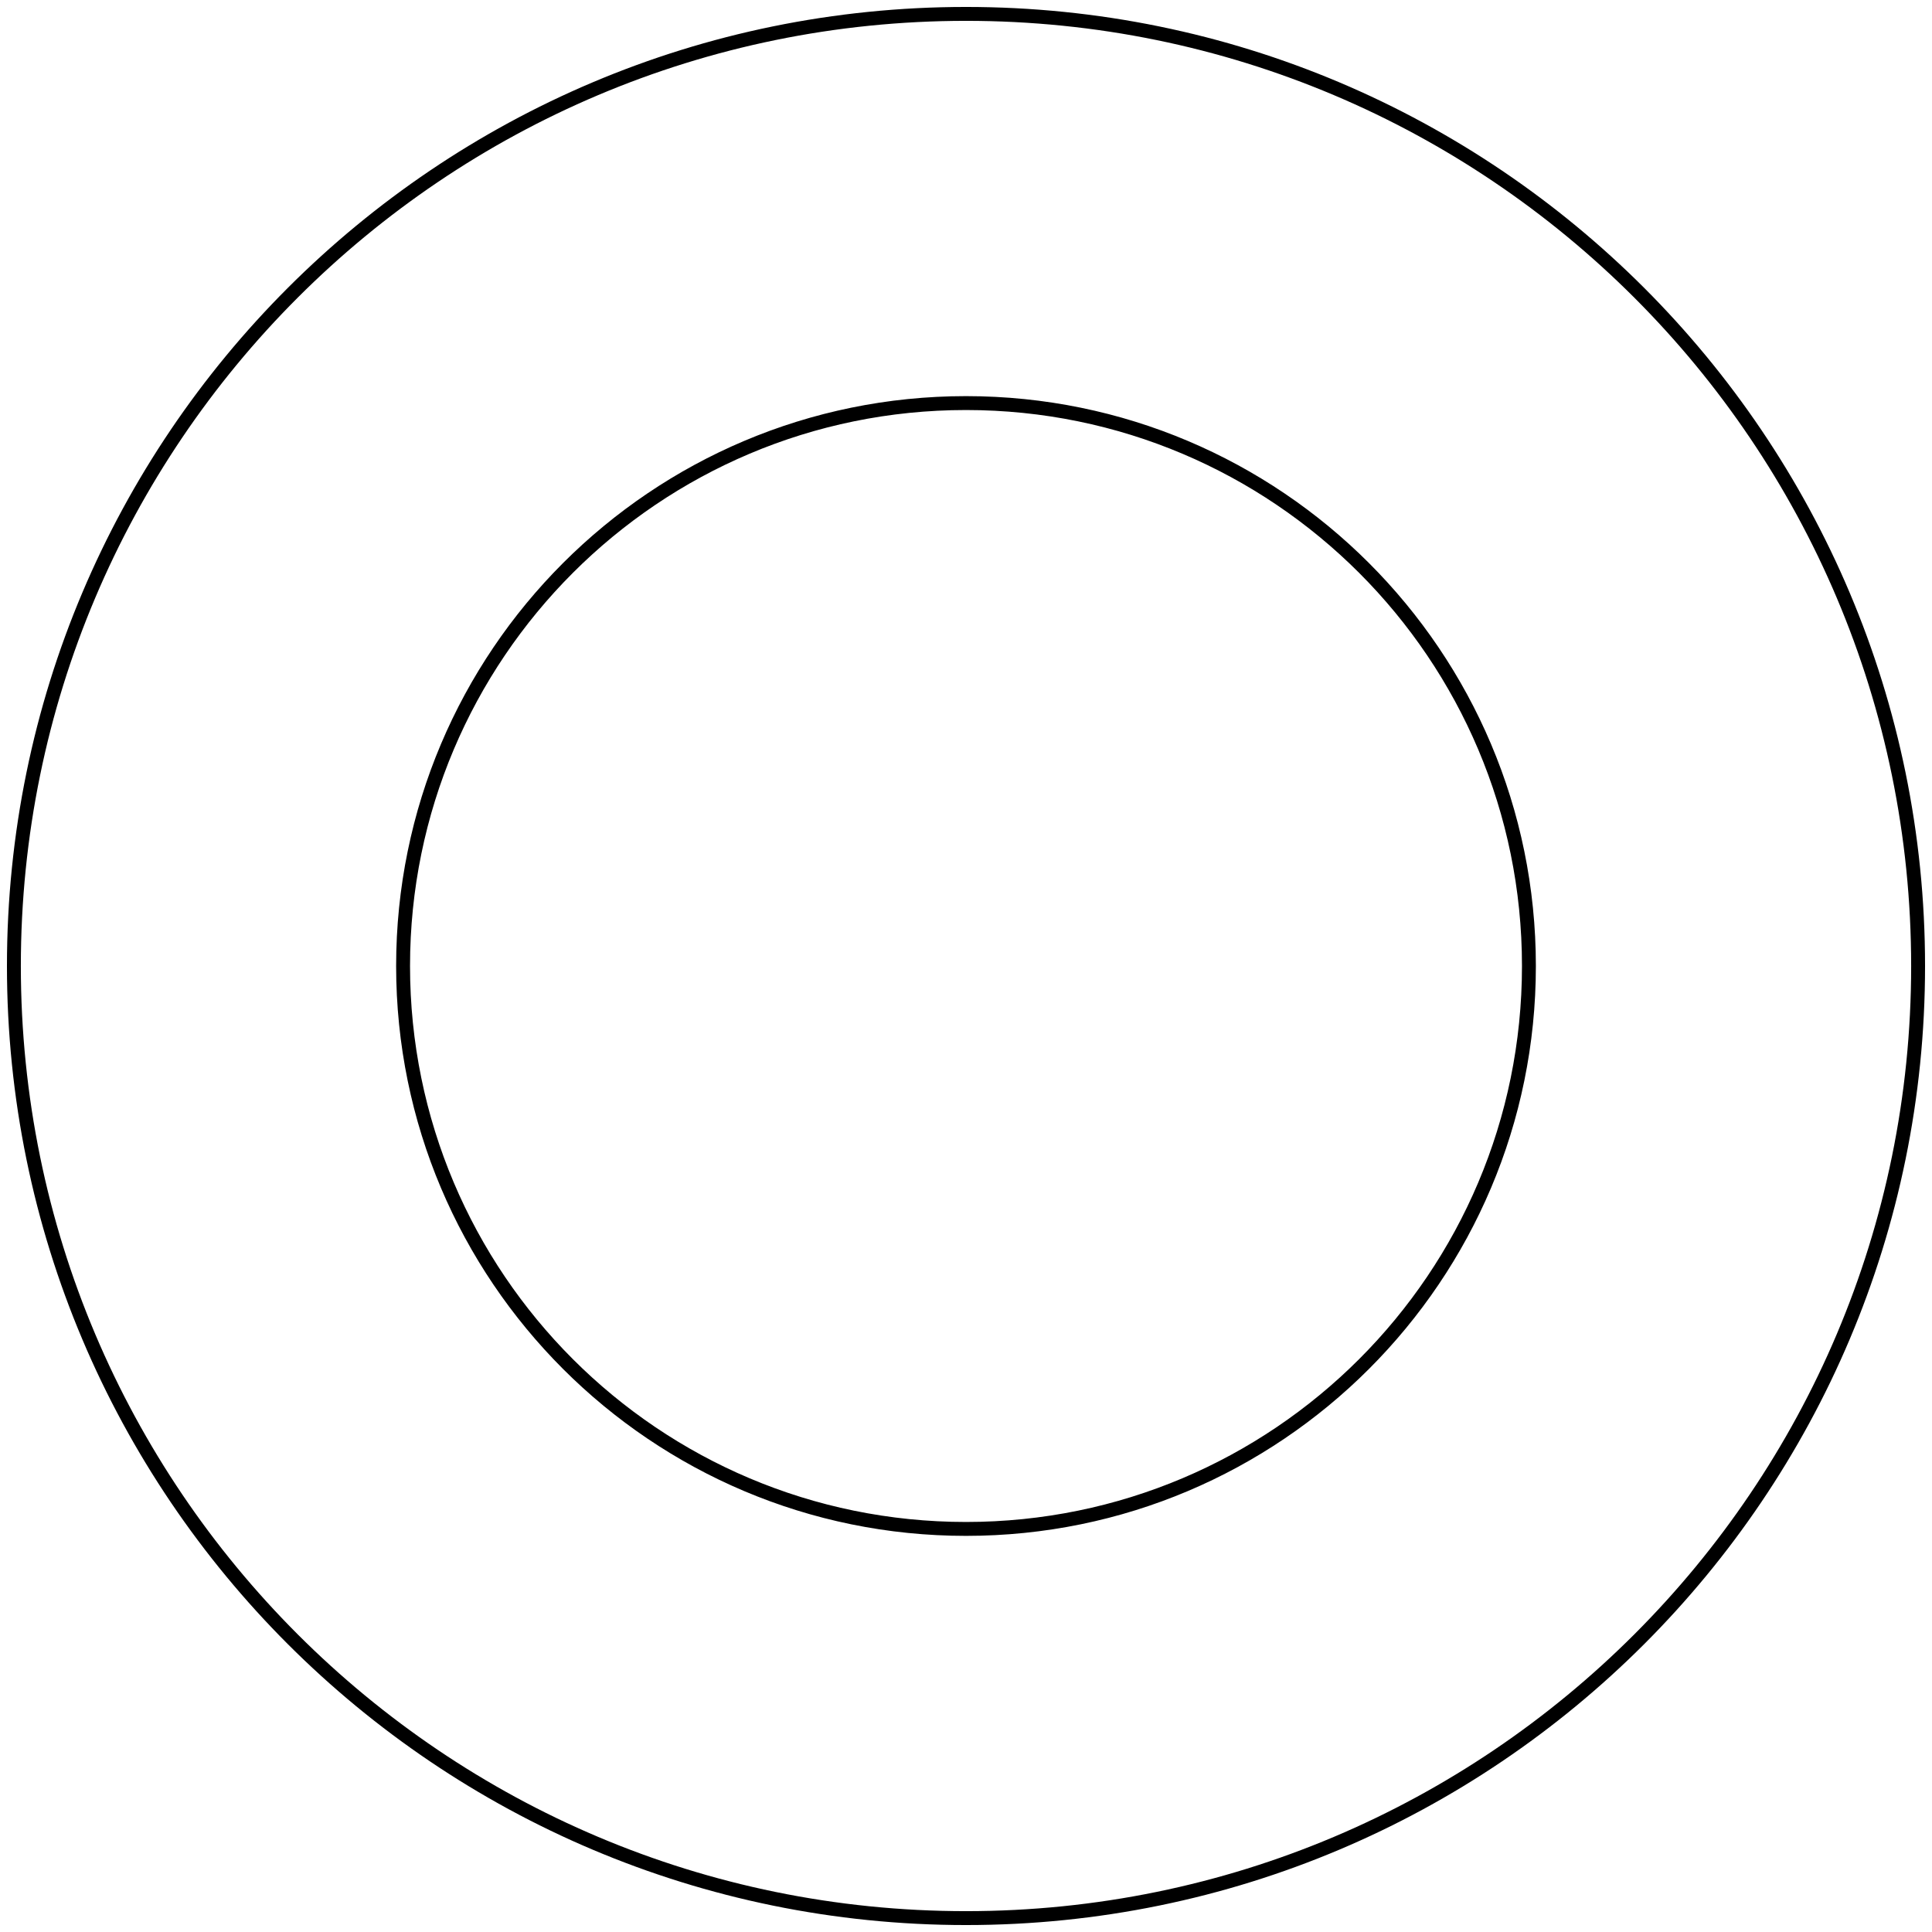 <svg width="139" height="139" viewBox="0 0 139 139" fill="none" stroke="initial" xmlns="http://www.w3.org/2000/svg">
<path fill-rule="evenodd" clip-rule="evenodd" d="M69.5 29C47.133 29 29 47.133 29 69.5C29 91.868 47.133 110 69.5 110C91.868 110 110 91.868 110 69.5C110 47.133 91.868 29 69.5 29ZM1 69.5C1 31.669 31.669 1 69.5 1C107.332 1 138 31.669 138 69.5C138 107.332 107.332 138 69.5 138C31.669 138 1 107.332 1 69.5Z" />
</svg>
